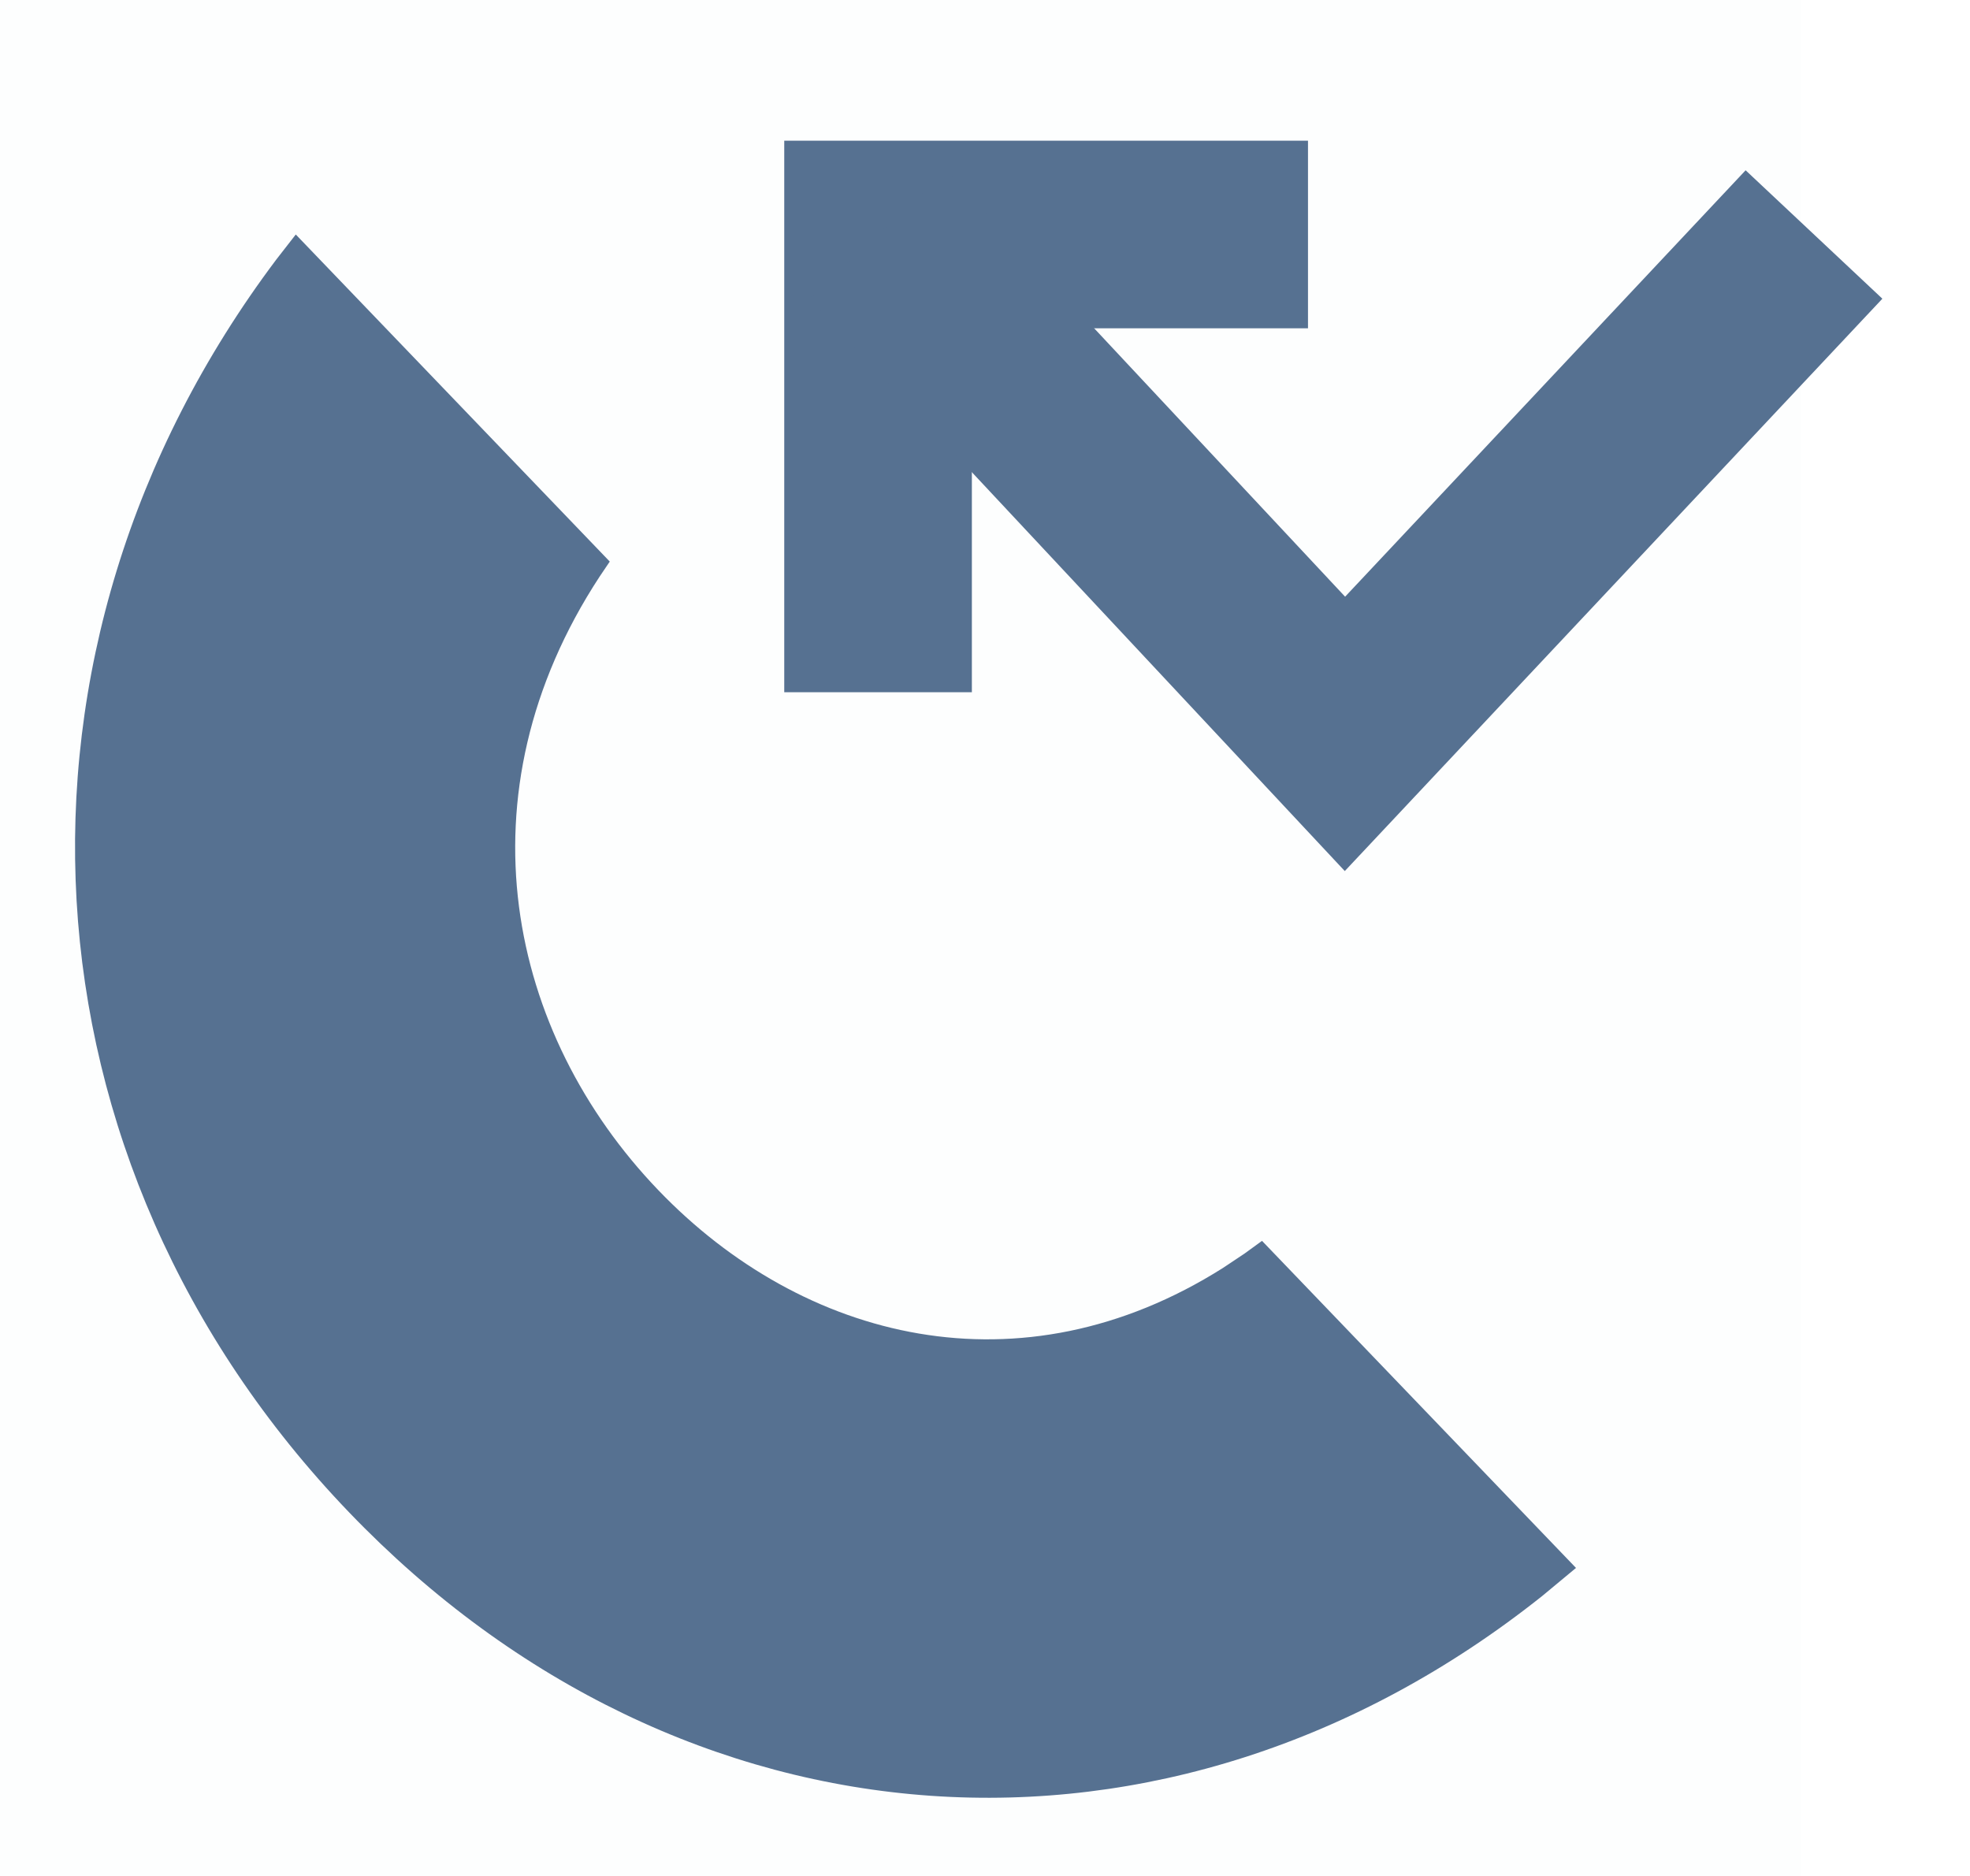 <svg width="21" height="20" viewBox="0 0 21 20" fill="none" xmlns="http://www.w3.org/2000/svg">
<rect opacity="0.01" width="19.2" height="20" fill="#567191"/>
<path d="M9.36 7.38V2.5H13.943" stroke="#567191" stroke-width="2"/>
<path d="M9.36 2.5L14.337 7.824L19.337 2.5" stroke="#567191" stroke-width="2"/>
<path fill-rule="evenodd" clip-rule="evenodd" d="M3.721 16.123C0.135 12.388 -0.18 6.925 2.946 2.766L3.153 2.5L6.5 5.987L6.392 6.147C4.868 8.474 5.415 11.019 7.018 12.689C8.559 14.294 10.877 14.883 13.038 13.517L13.266 13.365L13.453 13.229L16.8 16.716L16.44 17.015C12.461 20.182 7.276 19.826 3.721 16.123Z" fill="#567191"/>
</svg>
